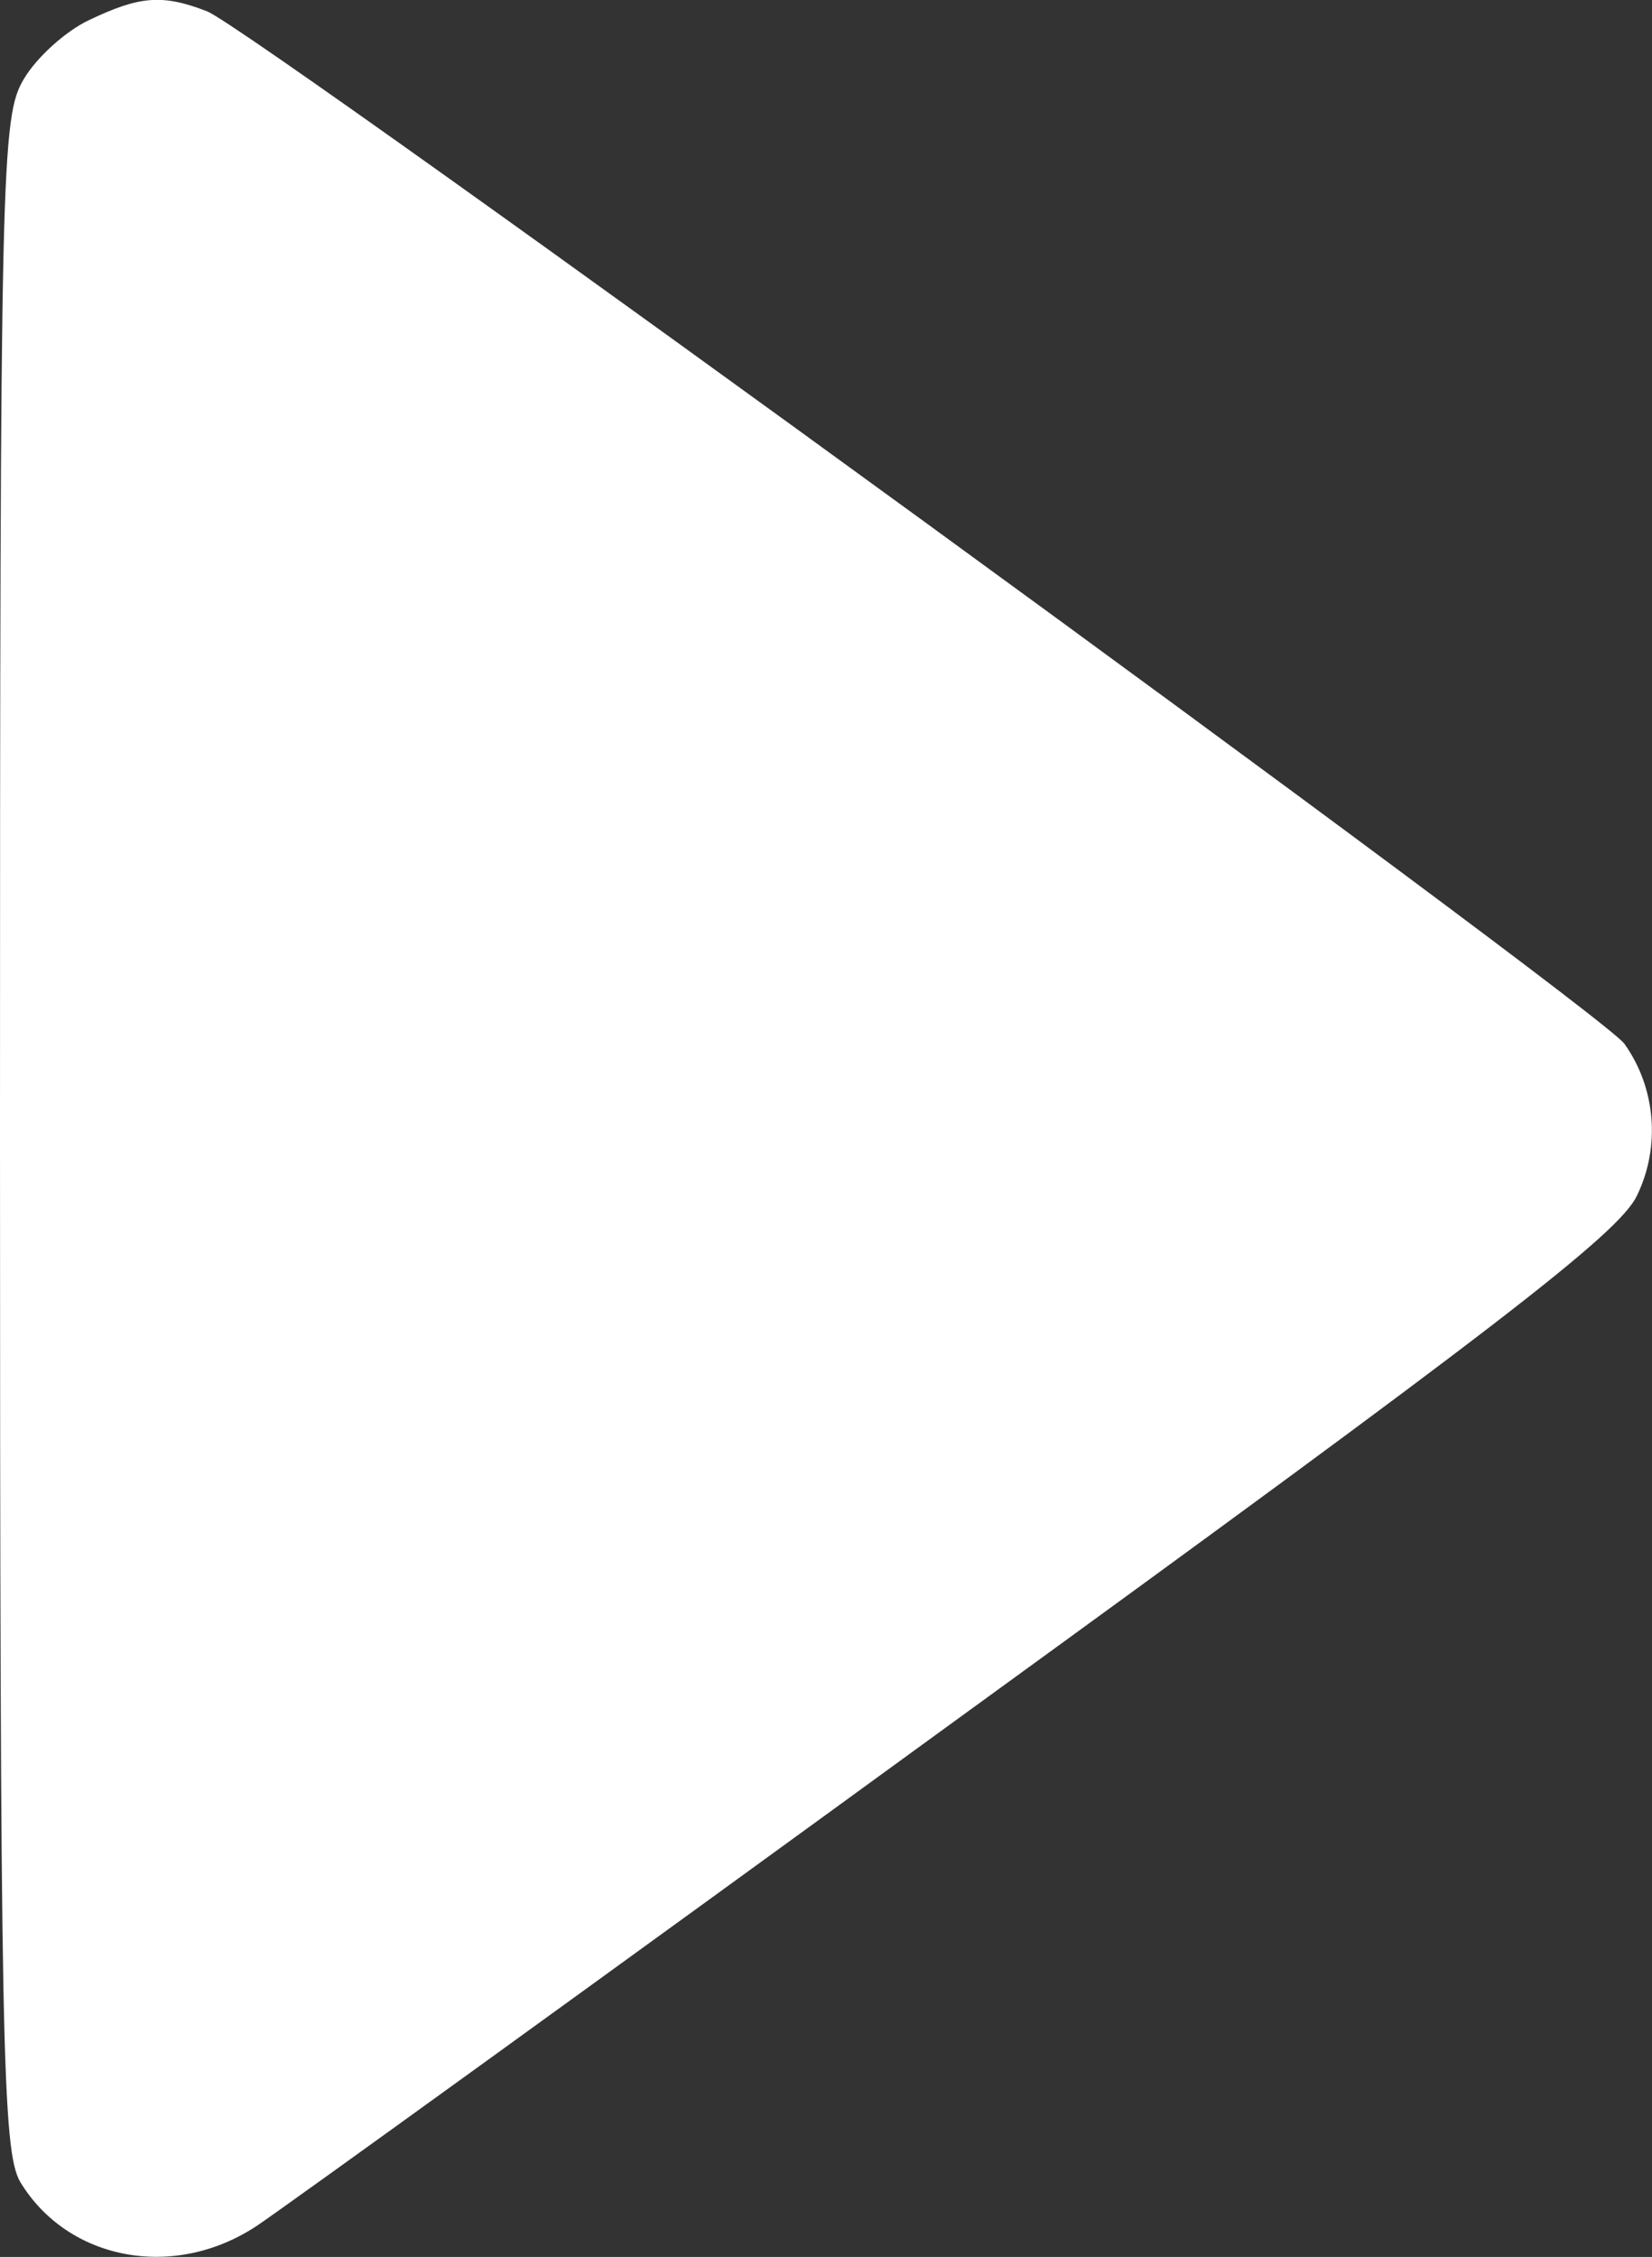 <?xml version="1.0" encoding="utf-8"?>
<!-- Generator: Adobe Illustrator 23.1.0, SVG Export Plug-In . SVG Version: 6.00 Build 0)  -->
<svg version="1.1" id="Слой_1" xmlns="http://www.w3.org/2000/svg" xmlns:xlink="http://www.w3.org/1999/xlink" x="0px" y="0px"
	 viewBox="0 0 131.7 179.9" style="enable-background:new 0 0 131.7 179.9;" xml:space="preserve">
<rect x="0" y="0" width="131.7" height="179.9" fill="#333333" stroke="none"/>
<style type="text/css">
	.st0{fill:#FFFFFF;}
</style>
<path class="st0" d="M20.5,177.4c2.1-1.4,27.3-19.6,56-40.5c42.7-31,52.6-38.6,54-41.6c1.9-3.9,1.5-8.6-1-12.1
	c-1.8-2.6-109.3-80.9-113-82.3c-3.6-1.4-5.4-1.2-9.4,0.7c-1.9,0.9-4.2,3-5.2,4.7C0.1,9.3,0,13.1,0,90.3c0,73,0.2,81.1,1.6,83.6
	C5.4,180.2,13.9,181.8,20.5,177.4z"/>
</svg>

